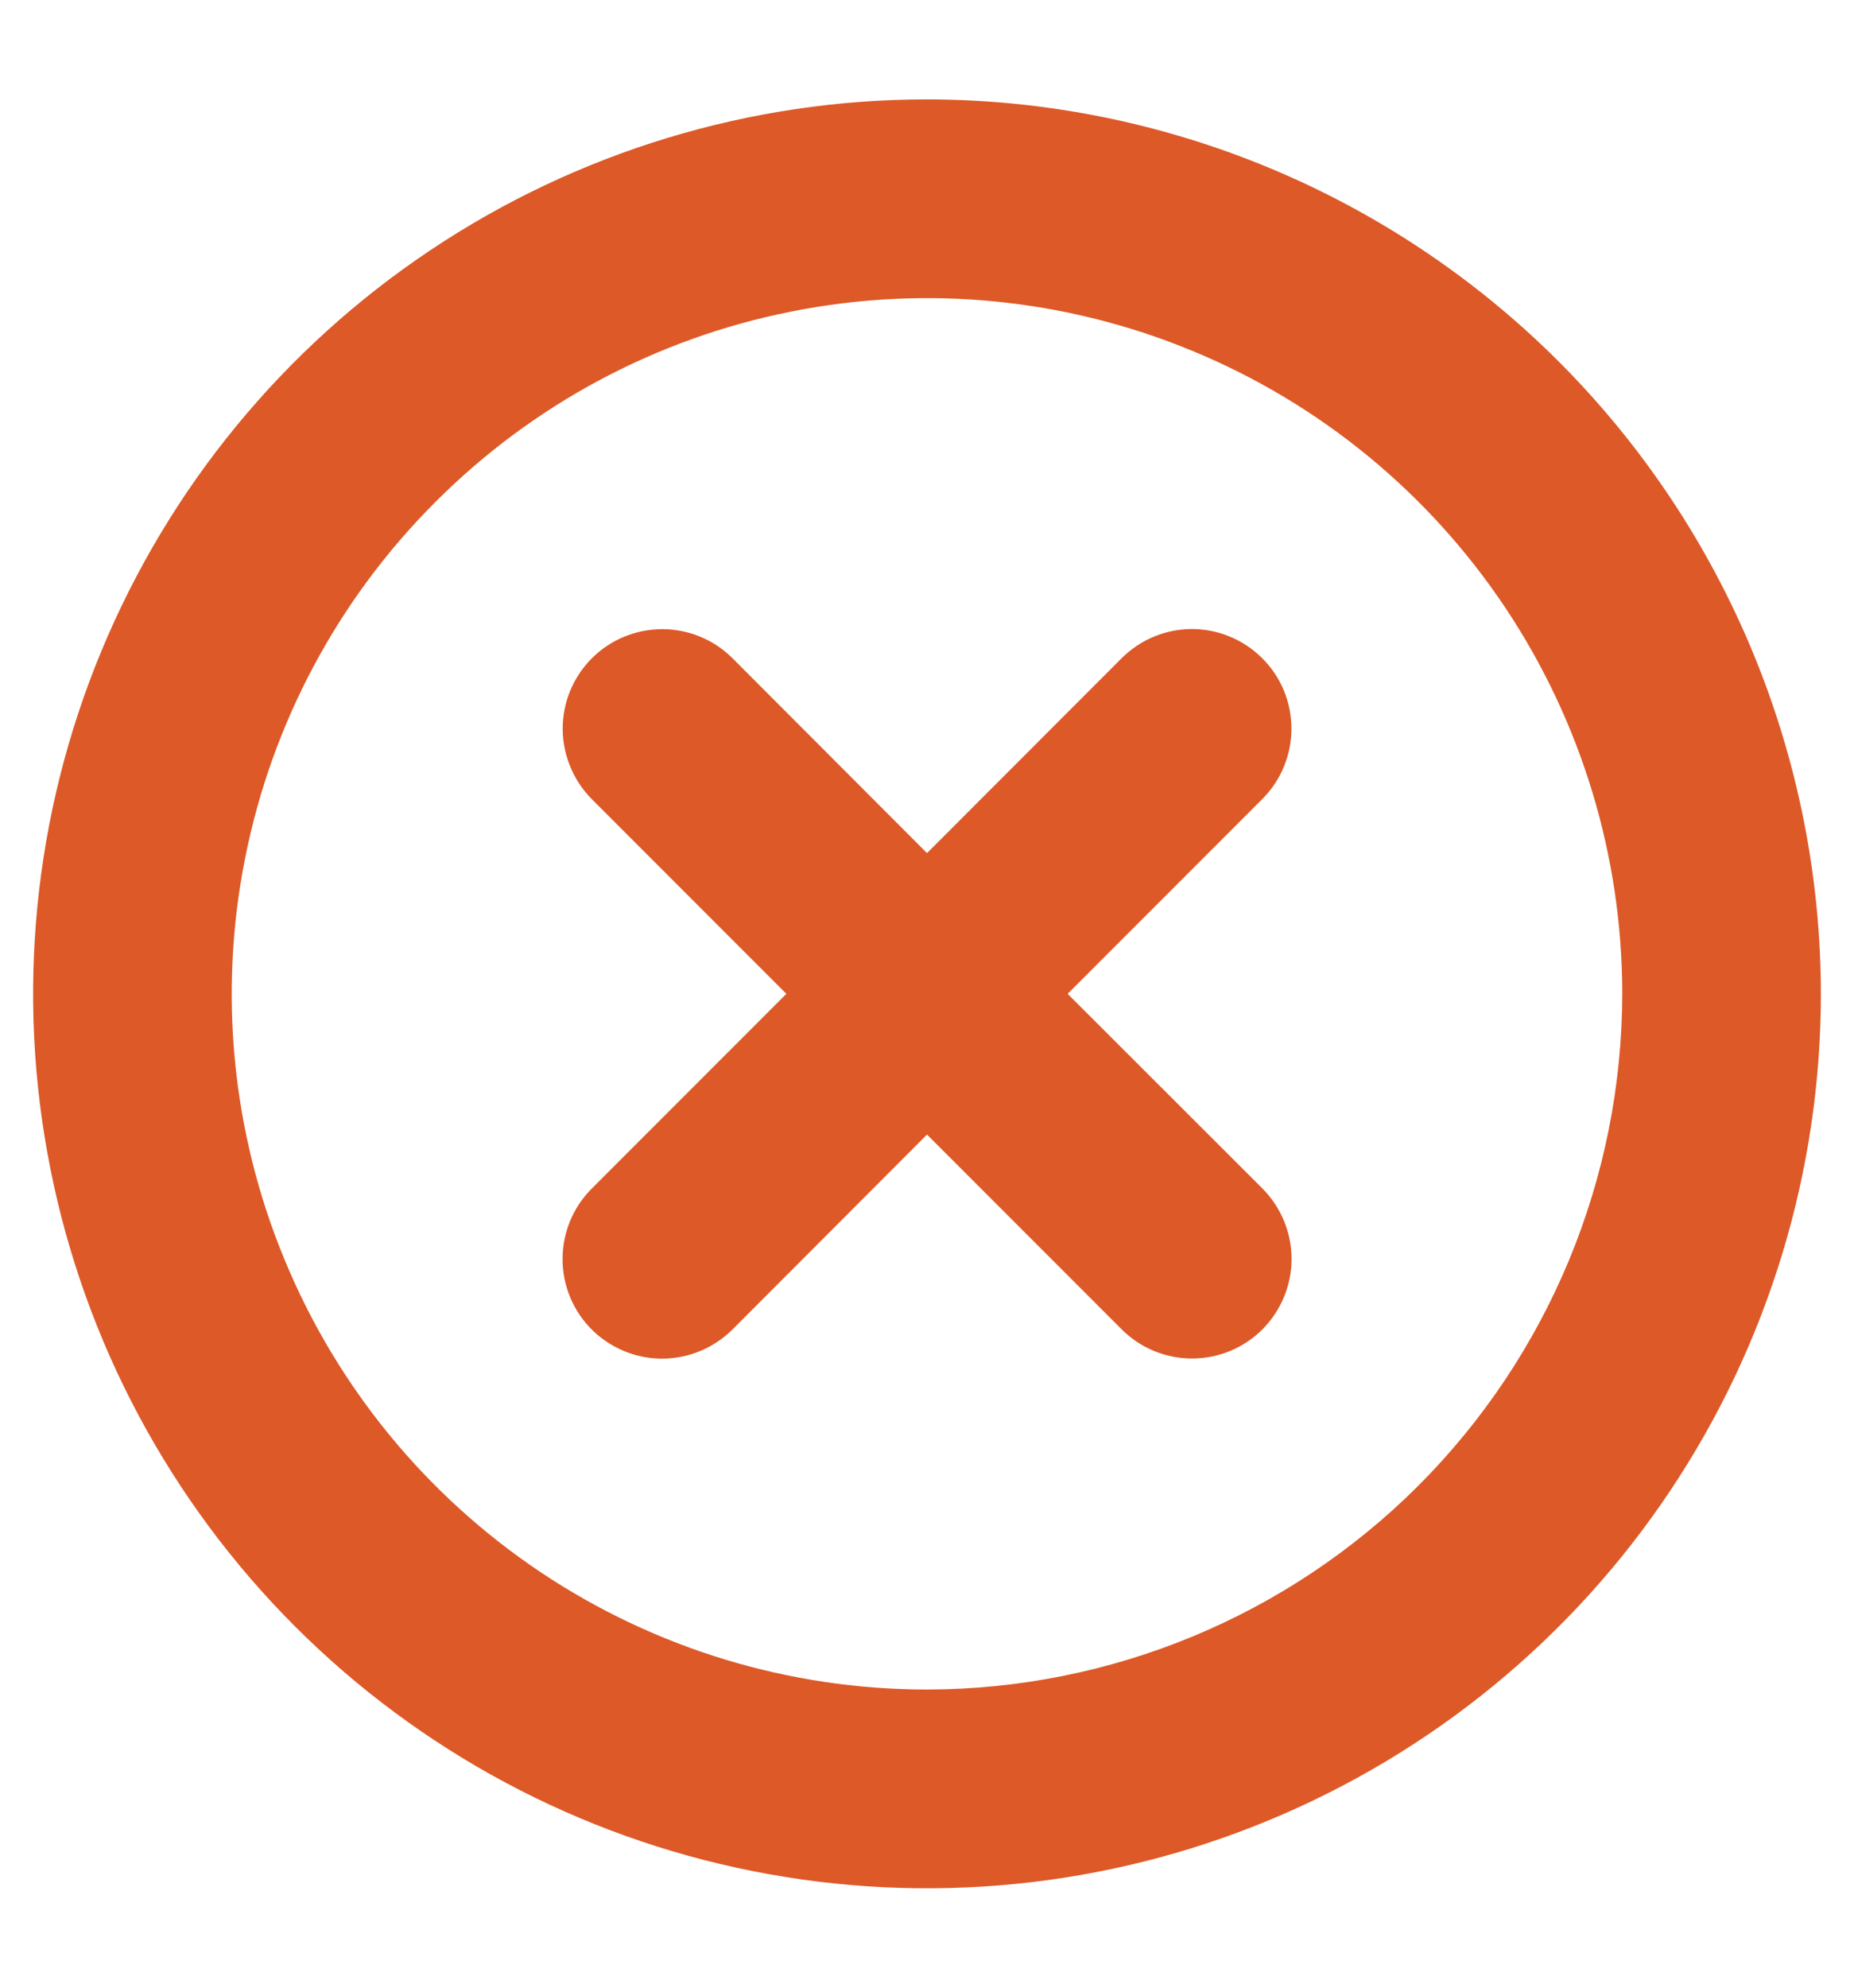 <svg width="14" height="15" viewBox="0 0 14 15" fill="none" xmlns="http://www.w3.org/2000/svg">
<path d="M9.531 6.031L8.062 7.5L9.533 8.969C9.673 9.11 9.753 9.301 9.753 9.501C9.753 9.7 9.673 9.891 9.533 10.032C9.392 10.173 9.201 10.252 9.001 10.252C8.802 10.252 8.611 10.173 8.47 10.032L7 8.562L5.531 10.033C5.39 10.173 5.199 10.253 4.999 10.253C4.8 10.253 4.609 10.173 4.468 10.033C4.327 9.892 4.248 9.701 4.248 9.501C4.248 9.302 4.327 9.111 4.468 8.97L5.938 7.5L4.469 6.031C4.4 5.961 4.344 5.878 4.307 5.787C4.269 5.696 4.249 5.598 4.249 5.499C4.249 5.3 4.328 5.109 4.469 4.968C4.61 4.827 4.801 4.748 5.001 4.748C5.2 4.748 5.391 4.827 5.532 4.968L7 6.438L8.469 4.968C8.61 4.827 8.801 4.747 9.001 4.747C9.2 4.747 9.391 4.827 9.532 4.968C9.673 5.108 9.752 5.299 9.752 5.499C9.752 5.698 9.673 5.889 9.532 6.03L9.531 6.031ZM13.75 7.5C13.75 8.835 13.354 10.14 12.612 11.25C11.871 12.36 10.816 13.225 9.583 13.736C8.35 14.247 6.993 14.381 5.683 14.12C4.374 13.86 3.171 13.217 2.227 12.273C1.283 11.329 0.64 10.126 0.38 8.817C0.119 7.507 0.253 6.15 0.764 4.917C1.275 3.683 2.14 2.629 3.25 1.888C4.36 1.146 5.665 0.75 7 0.75C8.79 0.752 10.505 1.464 11.771 2.729C13.036 3.995 13.748 5.71 13.75 7.5ZM12.25 7.5C12.25 6.462 11.942 5.447 11.365 4.583C10.788 3.72 9.968 3.047 9.009 2.65C8.05 2.252 6.994 2.148 5.976 2.351C4.957 2.553 4.022 3.053 3.288 3.788C2.553 4.522 2.053 5.457 1.851 6.476C1.648 7.494 1.752 8.55 2.15 9.509C2.547 10.468 3.22 11.288 4.083 11.865C4.947 12.442 5.962 12.75 7 12.75C8.392 12.748 9.726 12.195 10.711 11.211C11.695 10.226 12.248 8.892 12.25 7.5Z" fill="#DD5928"/>
</svg>
